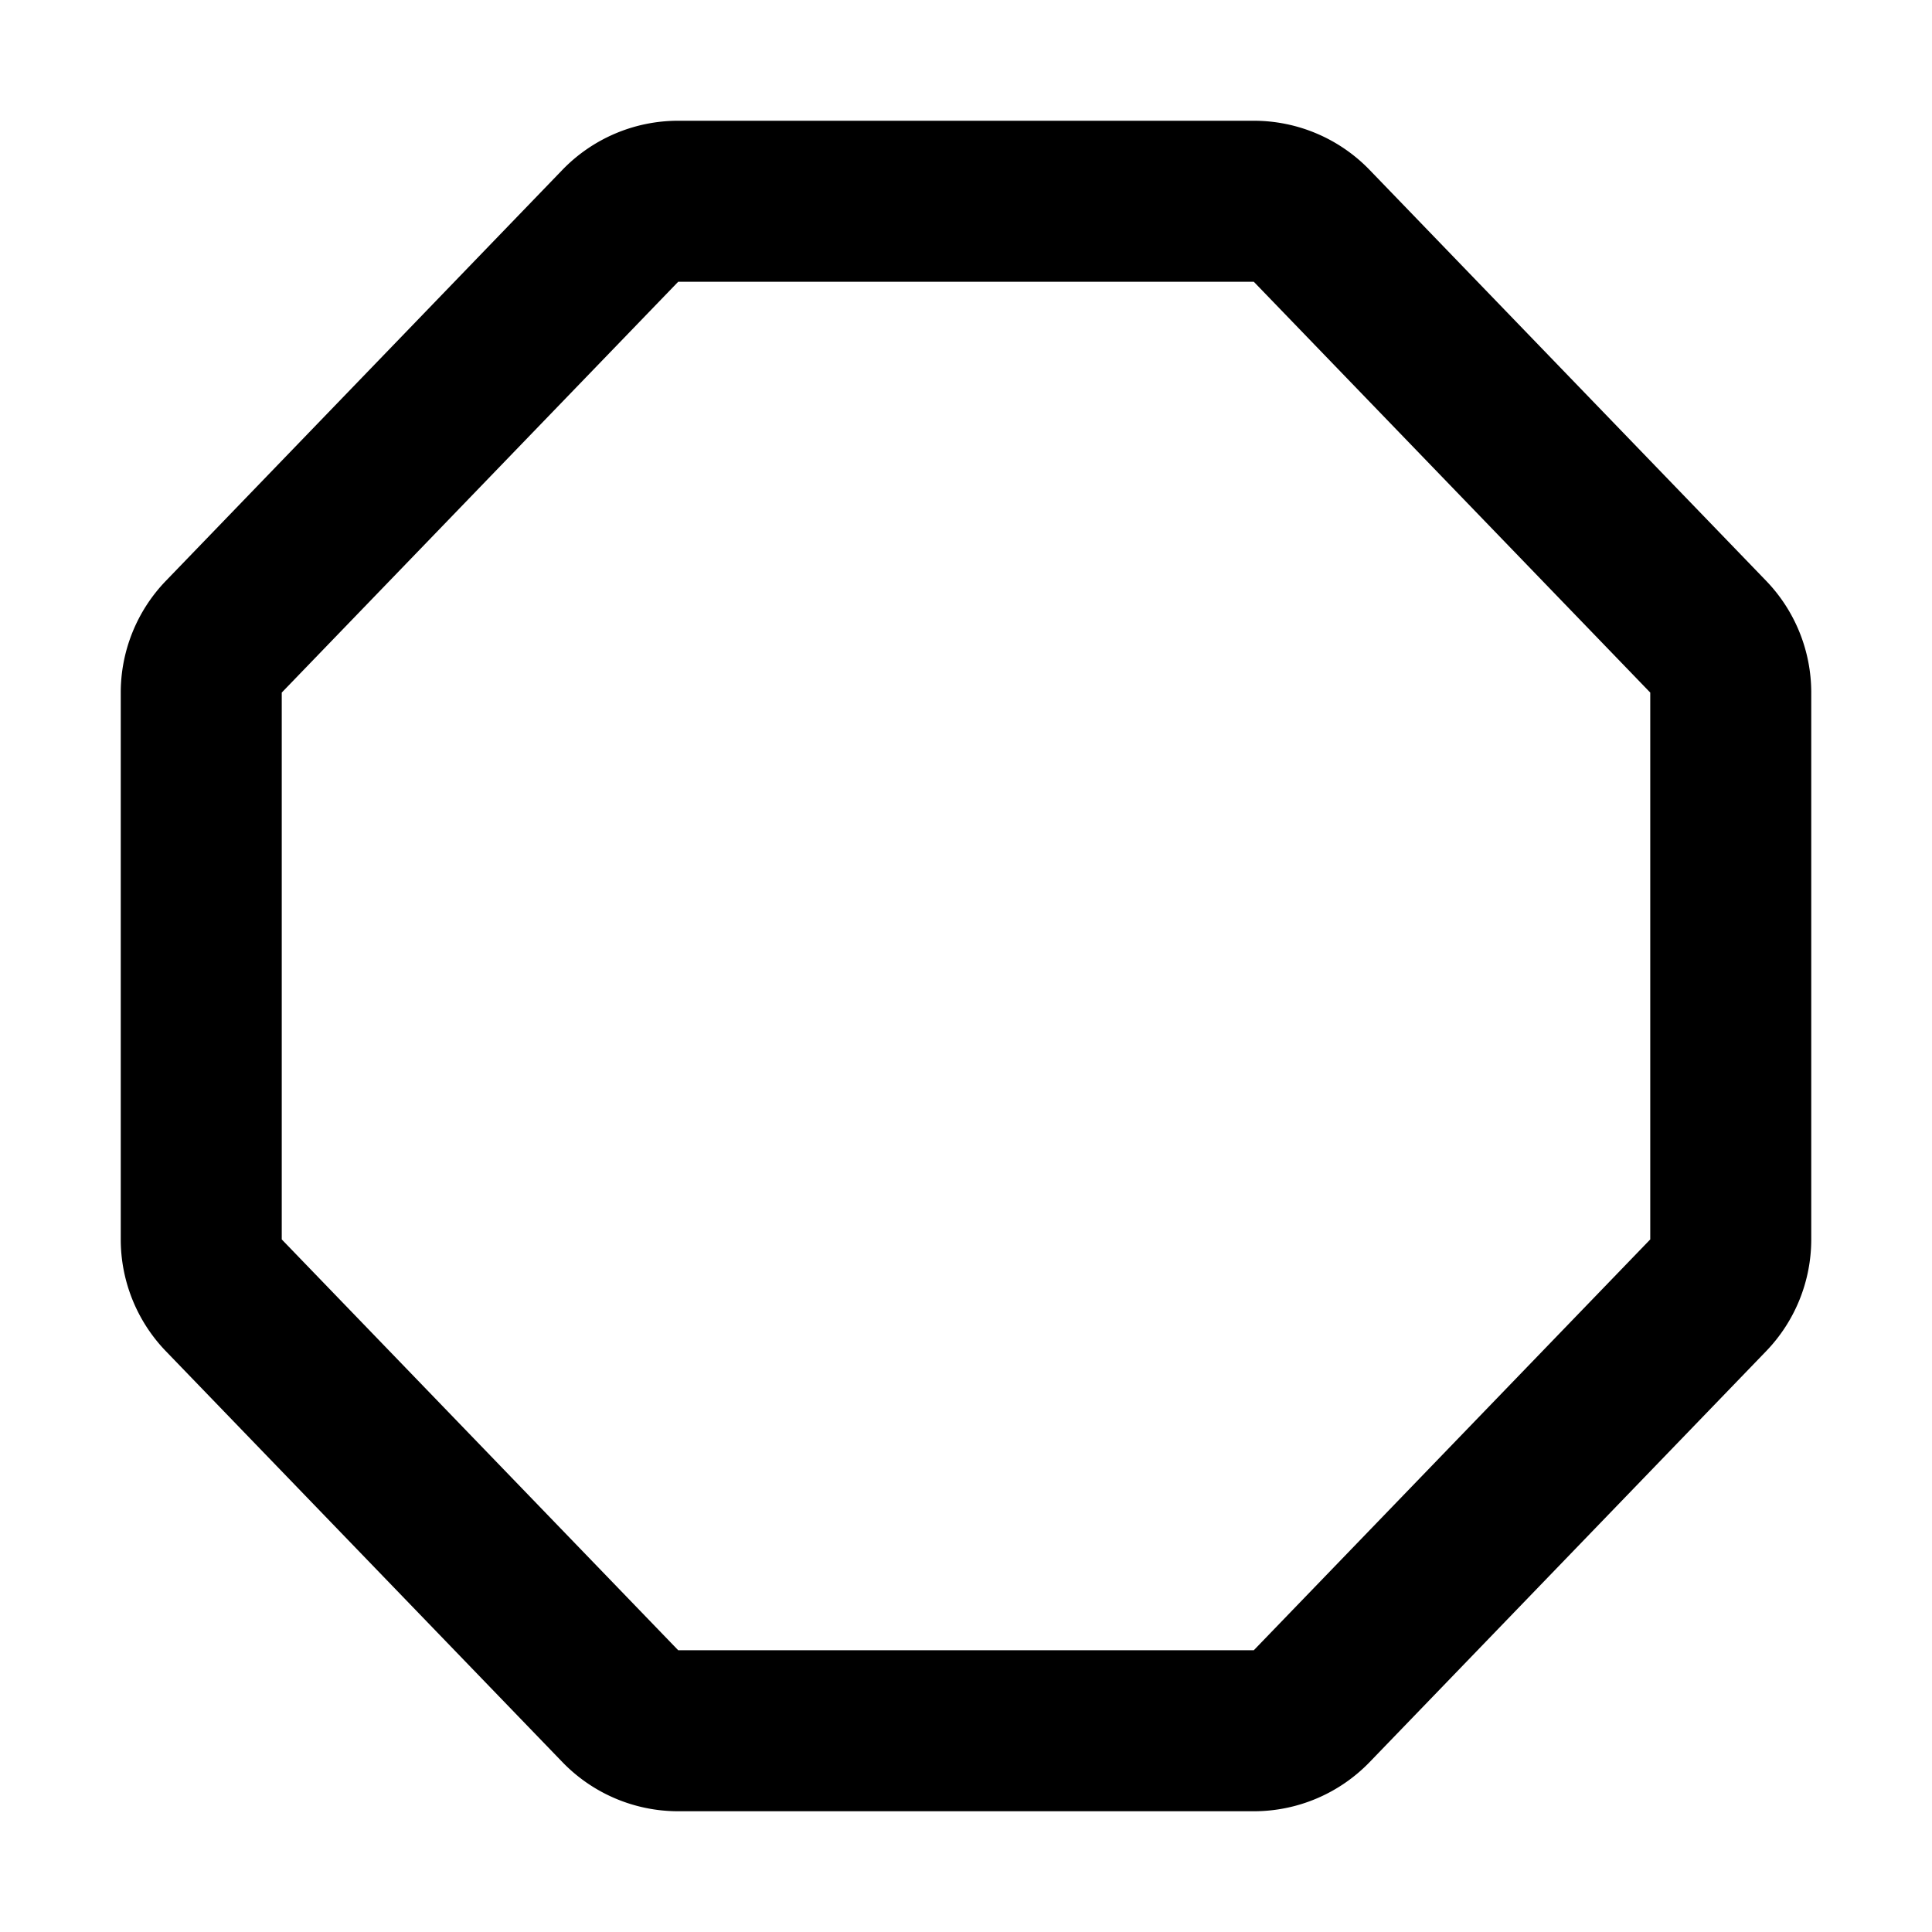 <svg xmlns="http://www.w3.org/2000/svg" width="48" height="48" viewBox="0 0 48 48"><path d="M16.85 3a4 4 0 0 0-2.88 1.223L4.122 14.43A4 4 0 0 0 3 17.207v13.586c0 1.035.402 2.032 1.121 2.777l9.85 10.207A4 4 0 0 0 16.85 45h14.3a4 4 0 0 0 2.88-1.223l9.849-10.207A4 4 0 0 0 45 30.793V17.207a4 4 0 0 0-1.121-2.777l-9.85-10.207A4 4 0 0 0 31.15 3zm0 4h14.3L41 17.207v13.586L31.15 41h-14.3L7 30.793V17.207z"/></svg>